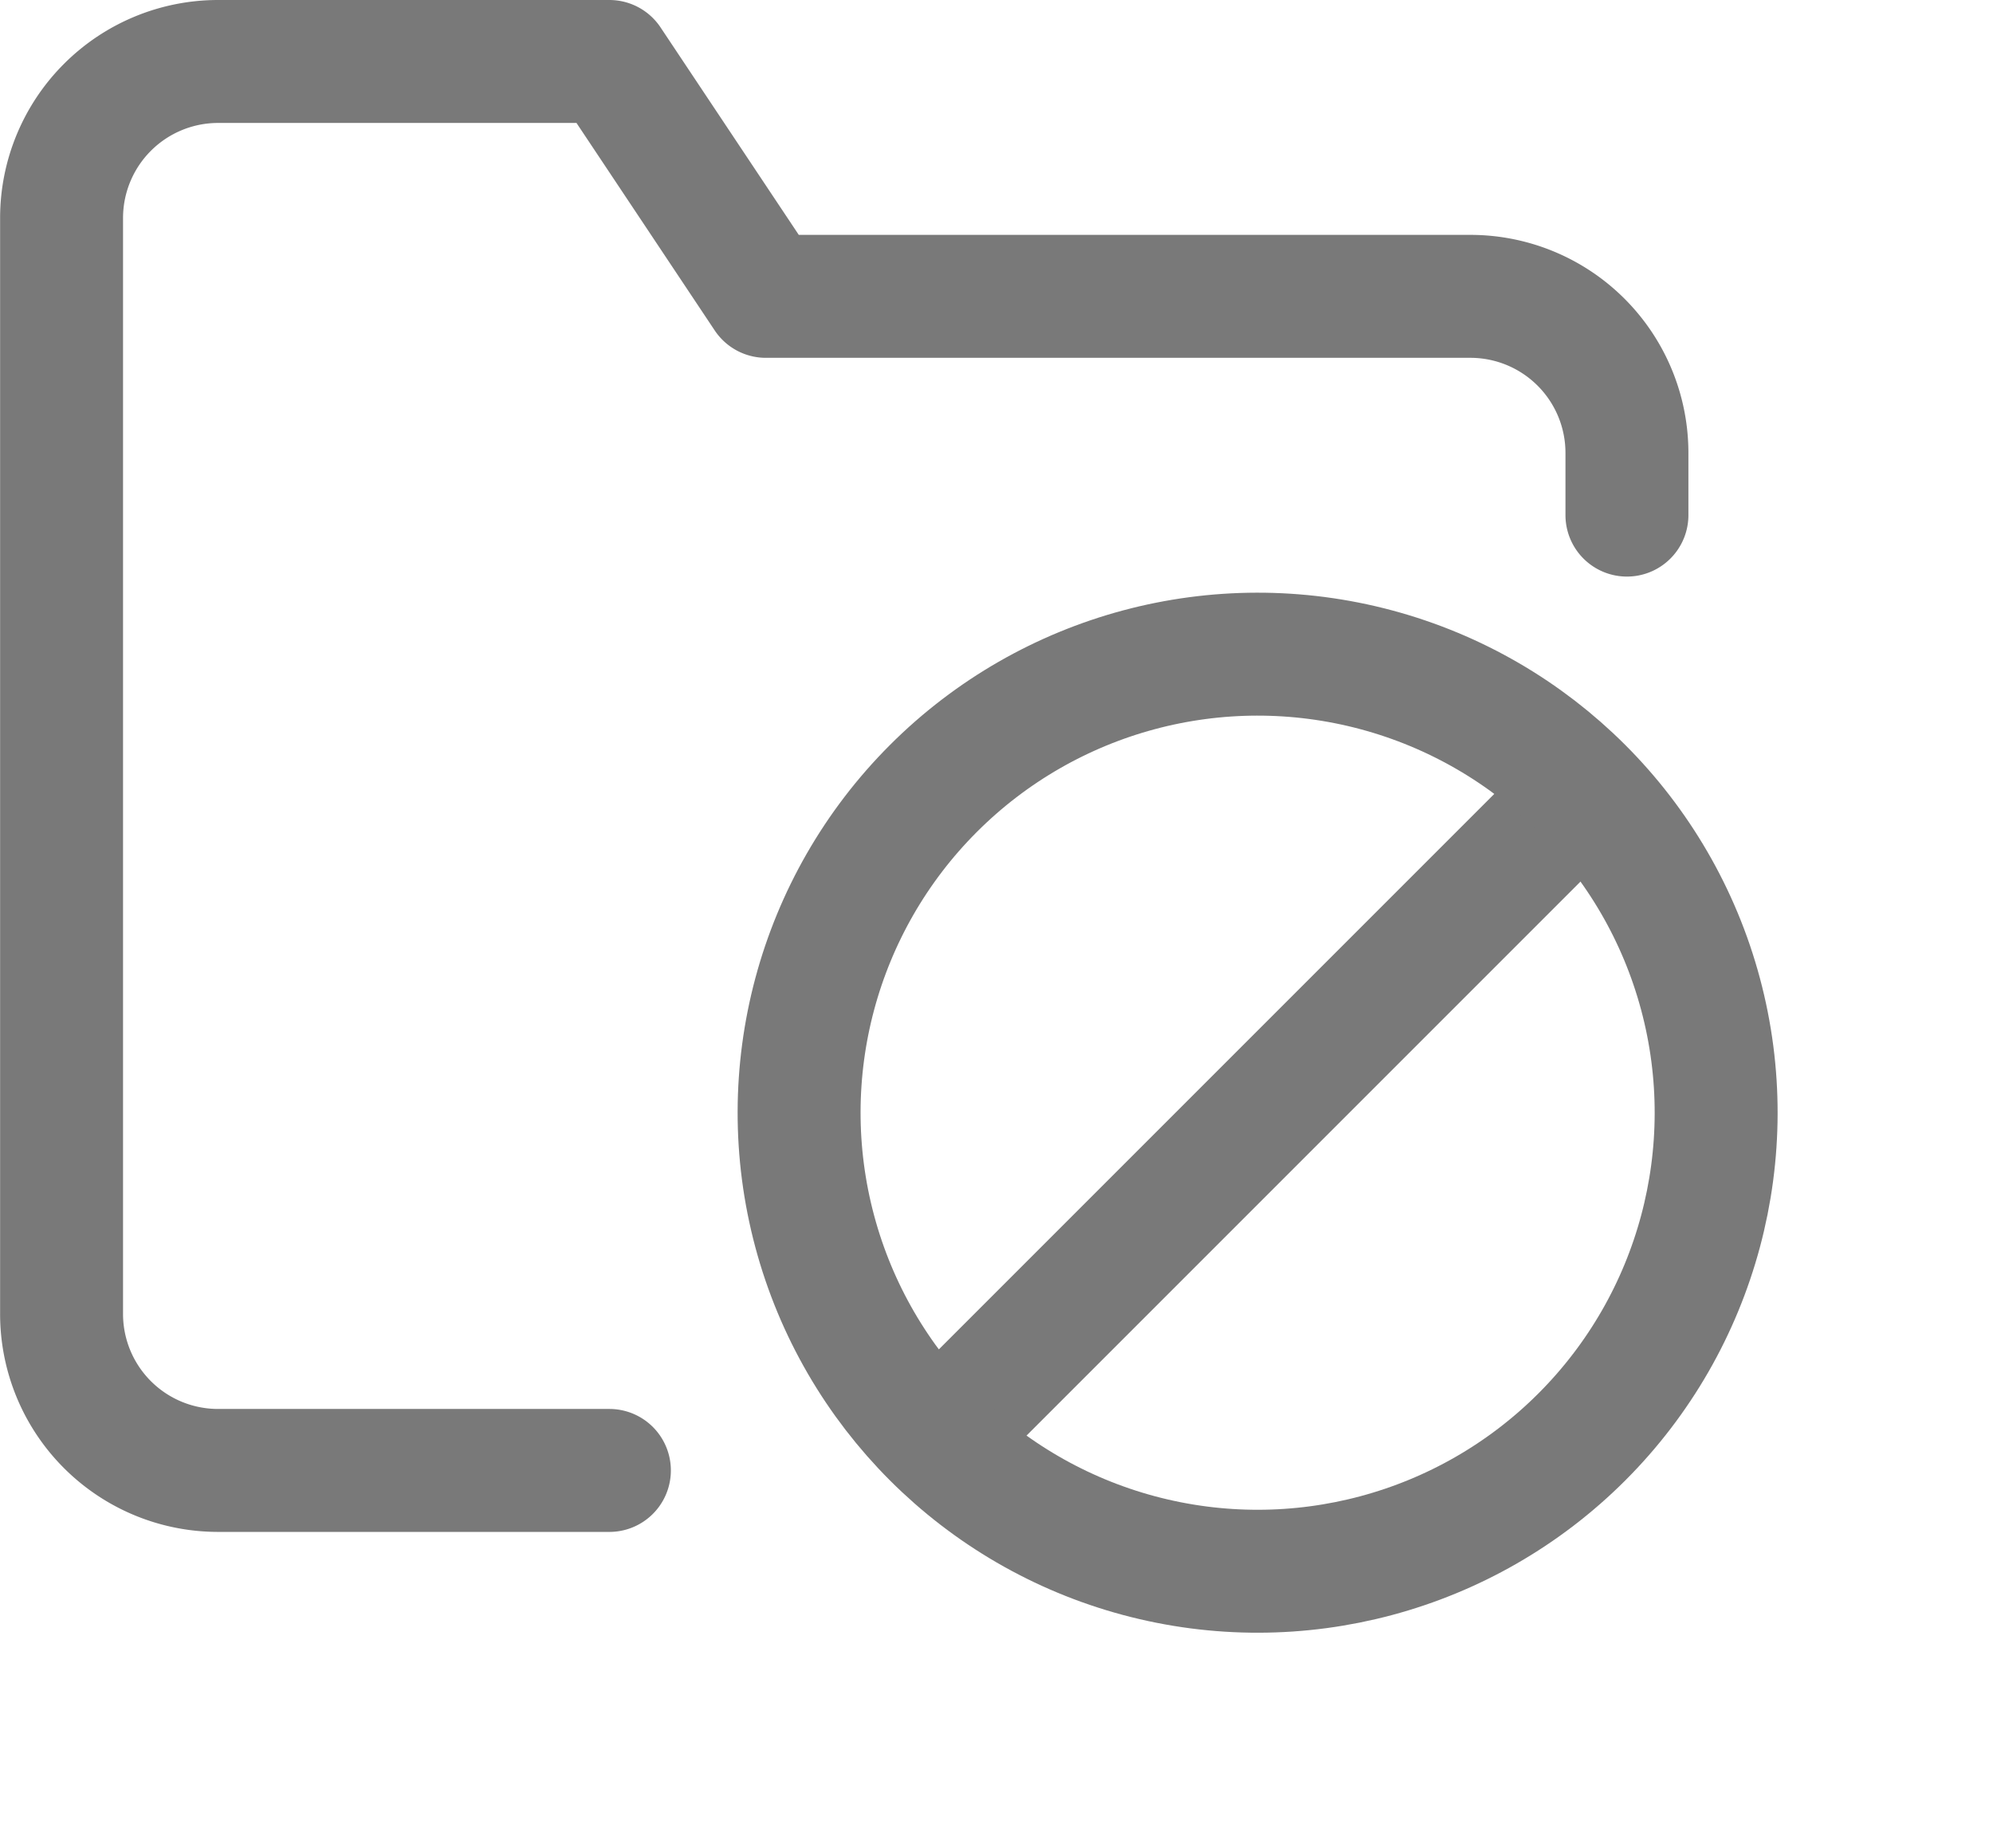 <svg xmlns="http://www.w3.org/2000/svg" width="20.264" height="18.789" viewBox="0 0 20.264 18.789">
  <g id="Group_9783" data-name="Group 9783" transform="translate(0.625 0.625)">
    <g id="Group_9603" data-name="Group 9603">
      <g id="Group_9584" data-name="Group 9584" transform="translate(0 0)">
        <g id="Icon_feather-folder-plus" data-name="Icon feather-folder-plus" transform="translate(0 0)">
          <path id="Path_10289" data-name="Path 10289" d="M6286.609-621.821h-3.979a1.591,1.591,0,0,1-1.591-1.592v-11.141a1.592,1.592,0,0,1,1.591-1.592h3.979l1.591,2.388h7.163a1.592,1.592,0,0,1,1.592,1.592v.632h0" transform="translate(-6281.038 636.146)" fill="none" stroke="#797979" stroke-linecap="round" stroke-linejoin="round" stroke-width="1.25"/>
        </g>
        <g id="Group_9477" data-name="Group 9477" transform="translate(8.999 7.47)">
          <line id="Line_43" data-name="Line 43" x1="6.43" y2="6.43" transform="translate(0 0)" fill="none" stroke="#797979" stroke-width="1.25"/>
        </g>
      </g>
    </g>
    <g id="Group_9478" data-name="Group 9478" transform="translate(12.162 3.211) rotate(45)">
      <g id="Ellipse_24" data-name="Ellipse 24" transform="translate(0 0)" fill="none" stroke="#797979" stroke-width="1.25">
        <circle cx="5.287" cy="5.287" r="5.287" stroke="none"/>
        <circle cx="5.287" cy="5.287" r="4.662" fill="none"/>
      </g>
    </g>
  </g>
</svg>
